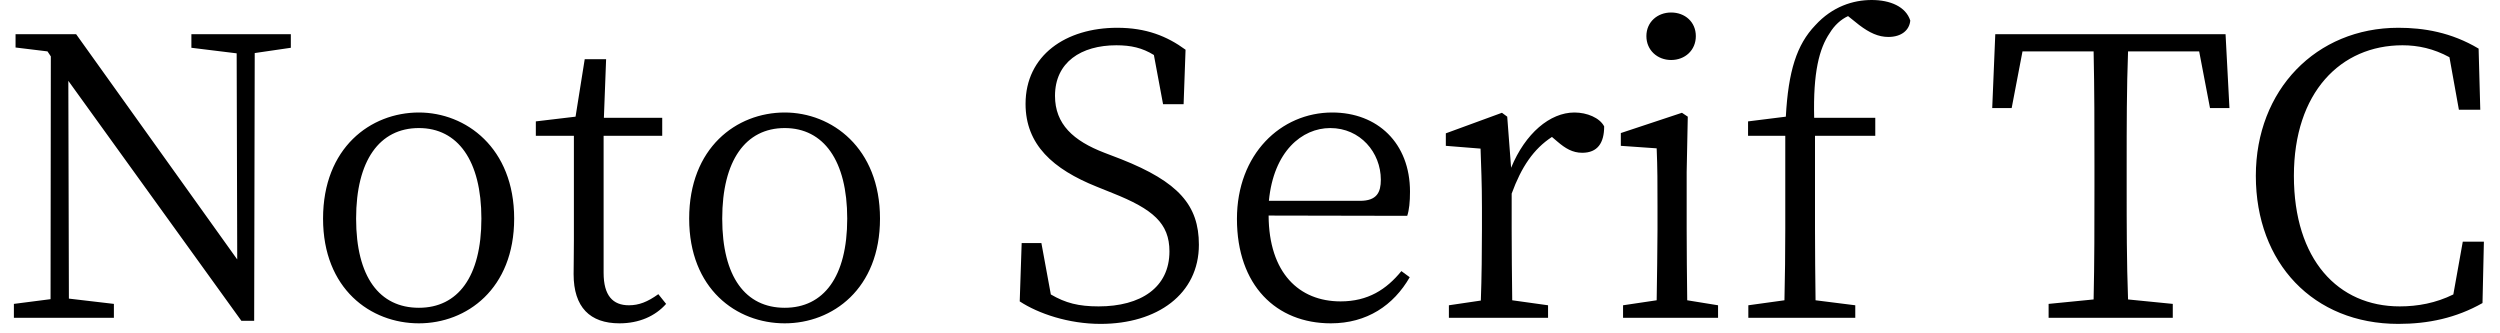 <svg width="90" height="12" viewBox="0 0 90 12" fill="none" xmlns="http://www.w3.org/2000/svg">
<path d="M10.47 1.23H6.89V1.72L8.52 1.92L8.54 9.34L2.74 1.23H0.56V1.71L1.71 1.85L1.83 2.03L1.82 10.77L0.5 10.94V11.44H4.1V10.94L2.48 10.75L2.46 2.91L8.69 11.55H9.15L9.17 1.91L10.47 1.72V1.23ZM15.08 11.64C16.8 11.64 18.51 10.4 18.51 7.87C18.51 5.32 16.77 4.05 15.08 4.05C13.34 4.05 11.63 5.32 11.63 7.87C11.63 10.4 13.34 11.64 15.08 11.64ZM15.08 11.08C13.66 11.08 12.82 9.97 12.82 7.87C12.82 5.78 13.66 4.61 15.08 4.61C16.48 4.61 17.33 5.78 17.33 7.87C17.33 9.97 16.48 11.08 15.08 11.08ZM23.7 10.59C23.31 10.87 23 10.99 22.64 10.99C22.06 10.99 21.73 10.64 21.73 9.82V4.89H23.84V4.24H21.74L21.82 2.13H21.05L20.72 4.2L19.29 4.37V4.89H20.66V8.65C20.66 9.2 20.65 9.52 20.65 9.87C20.65 11.06 21.24 11.64 22.3 11.64C23.01 11.64 23.59 11.38 23.98 10.94L23.7 10.59ZM28.25 11.64C29.97 11.64 31.68 10.4 31.68 7.87C31.68 5.32 29.94 4.05 28.25 4.05C26.51 4.05 24.81 5.32 24.81 7.87C24.81 10.4 26.51 11.64 28.25 11.64ZM28.25 11.08C26.84 11.08 26 9.97 26 7.87C26 5.78 26.84 4.61 28.25 4.61C29.65 4.61 30.5 5.78 30.5 7.87C30.5 9.97 29.65 11.08 28.25 11.08ZM39.76 5.5C38.64 5.07 37.98 4.47 37.98 3.45C37.98 2.24 38.92 1.63 40.19 1.63C40.71 1.63 41.12 1.72 41.54 1.98L41.87 3.75H42.61L42.68 1.79C42.01 1.3 41.26 1 40.22 1C38.37 1 36.92 1.99 36.92 3.74C36.92 5.21 37.91 6.09 39.48 6.72L40.05 6.95C41.51 7.53 42.1 8.04 42.1 9.05C42.1 10.35 41.07 11.03 39.55 11.03C38.83 11.03 38.36 10.91 37.83 10.6L37.49 8.75H36.78L36.71 10.85C37.38 11.29 38.47 11.66 39.62 11.66C41.66 11.66 43.16 10.59 43.16 8.81C43.16 7.39 42.43 6.55 40.36 5.73L39.76 5.5ZM45.68 7.23C45.85 5.45 46.87 4.61 47.89 4.61C48.97 4.61 49.71 5.49 49.71 6.47C49.71 6.92 49.57 7.23 48.96 7.23H45.68ZM50.66 7.77C50.73 7.56 50.76 7.27 50.76 6.9C50.76 5.15 49.59 4.05 47.96 4.05C46.11 4.05 44.53 5.55 44.53 7.88C44.53 10.28 45.95 11.64 47.91 11.64C49.21 11.64 50.17 10.99 50.75 9.98L50.45 9.76C49.91 10.42 49.25 10.85 48.26 10.85C46.77 10.85 45.68 9.83 45.67 7.76L50.66 7.77ZM54.26 4.2L54.07 4.06L52.05 4.8V5.25L53.3 5.35C53.32 6.01 53.35 6.58 53.35 7.48V8.25C53.35 8.96 53.34 10.04 53.31 10.82L52.16 10.99V11.44H55.73V10.99L54.44 10.81C54.43 10.03 54.42 8.96 54.42 8.25V6.97C54.77 6.01 55.21 5.36 55.87 4.93L56.07 5.1C56.35 5.34 56.61 5.5 56.96 5.5C57.51 5.5 57.75 5.15 57.75 4.55C57.59 4.24 57.13 4.05 56.68 4.05C55.8 4.05 54.91 4.8 54.4 6.04L54.26 4.2ZM60.16 2.16C60.66 2.16 61.05 1.81 61.05 1.3C61.05 0.79 60.66 0.45 60.16 0.45C59.67 0.45 59.27 0.79 59.27 1.3C59.27 1.81 59.67 2.16 60.16 2.16ZM60.74 10.81C60.73 10.04 60.72 8.96 60.72 8.25V6.19L60.76 4.2L60.55 4.06L58.35 4.79V5.25L59.64 5.34C59.67 6.04 59.67 6.6 59.67 7.46V8.25C59.67 8.96 59.65 10.04 59.64 10.81L58.43 10.99V11.44H61.85V10.99L60.74 10.81ZM62.93 4.37V4.89H64.27V8.25C64.27 9.1 64.26 9.96 64.24 10.81L62.94 10.99V11.44H66.79V10.99L65.36 10.81C65.35 9.96 65.34 9.1 65.34 8.25V4.89H67.51V4.24H65.31C65.27 2.61 65.49 1.75 65.87 1.19C66.04 0.91 66.27 0.7 66.53 0.58L66.93 0.9C67.3 1.18 67.62 1.33 67.98 1.33C68.46 1.33 68.74 1.08 68.77 0.74C68.61 0.24 68.05 0 67.38 0C66.72 0 65.97 0.23 65.35 0.91C64.68 1.61 64.38 2.56 64.29 4.2L62.93 4.37ZM79.17 1.85L79.56 3.89H80.26L80.12 1.23H71.83L71.72 3.89H72.42L72.81 1.85H75.37C75.4 3.19 75.4 4.58 75.4 5.95V6.72C75.4 8.09 75.4 9.45 75.37 10.78L73.75 10.94V11.44H78.22V10.94L76.61 10.78C76.56 9.44 76.56 8.07 76.56 6.72V5.95C76.56 4.55 76.56 3.18 76.61 1.85H79.17ZM88.66 8.7L88.32 10.6C87.69 10.91 87.04 11.03 86.39 11.03C84.17 11.03 82.58 9.35 82.58 6.33C82.58 3.33 84.26 1.63 86.49 1.63C87.05 1.63 87.61 1.75 88.18 2.06L88.52 3.95H89.29L89.23 1.75C88.24 1.16 87.25 1 86.34 1C83.38 1 81.21 3.24 81.21 6.33C81.21 9.47 83.28 11.66 86.34 11.66C87.41 11.66 88.42 11.45 89.37 10.91L89.42 8.7H88.66Z" fill="black"/>
</svg>
